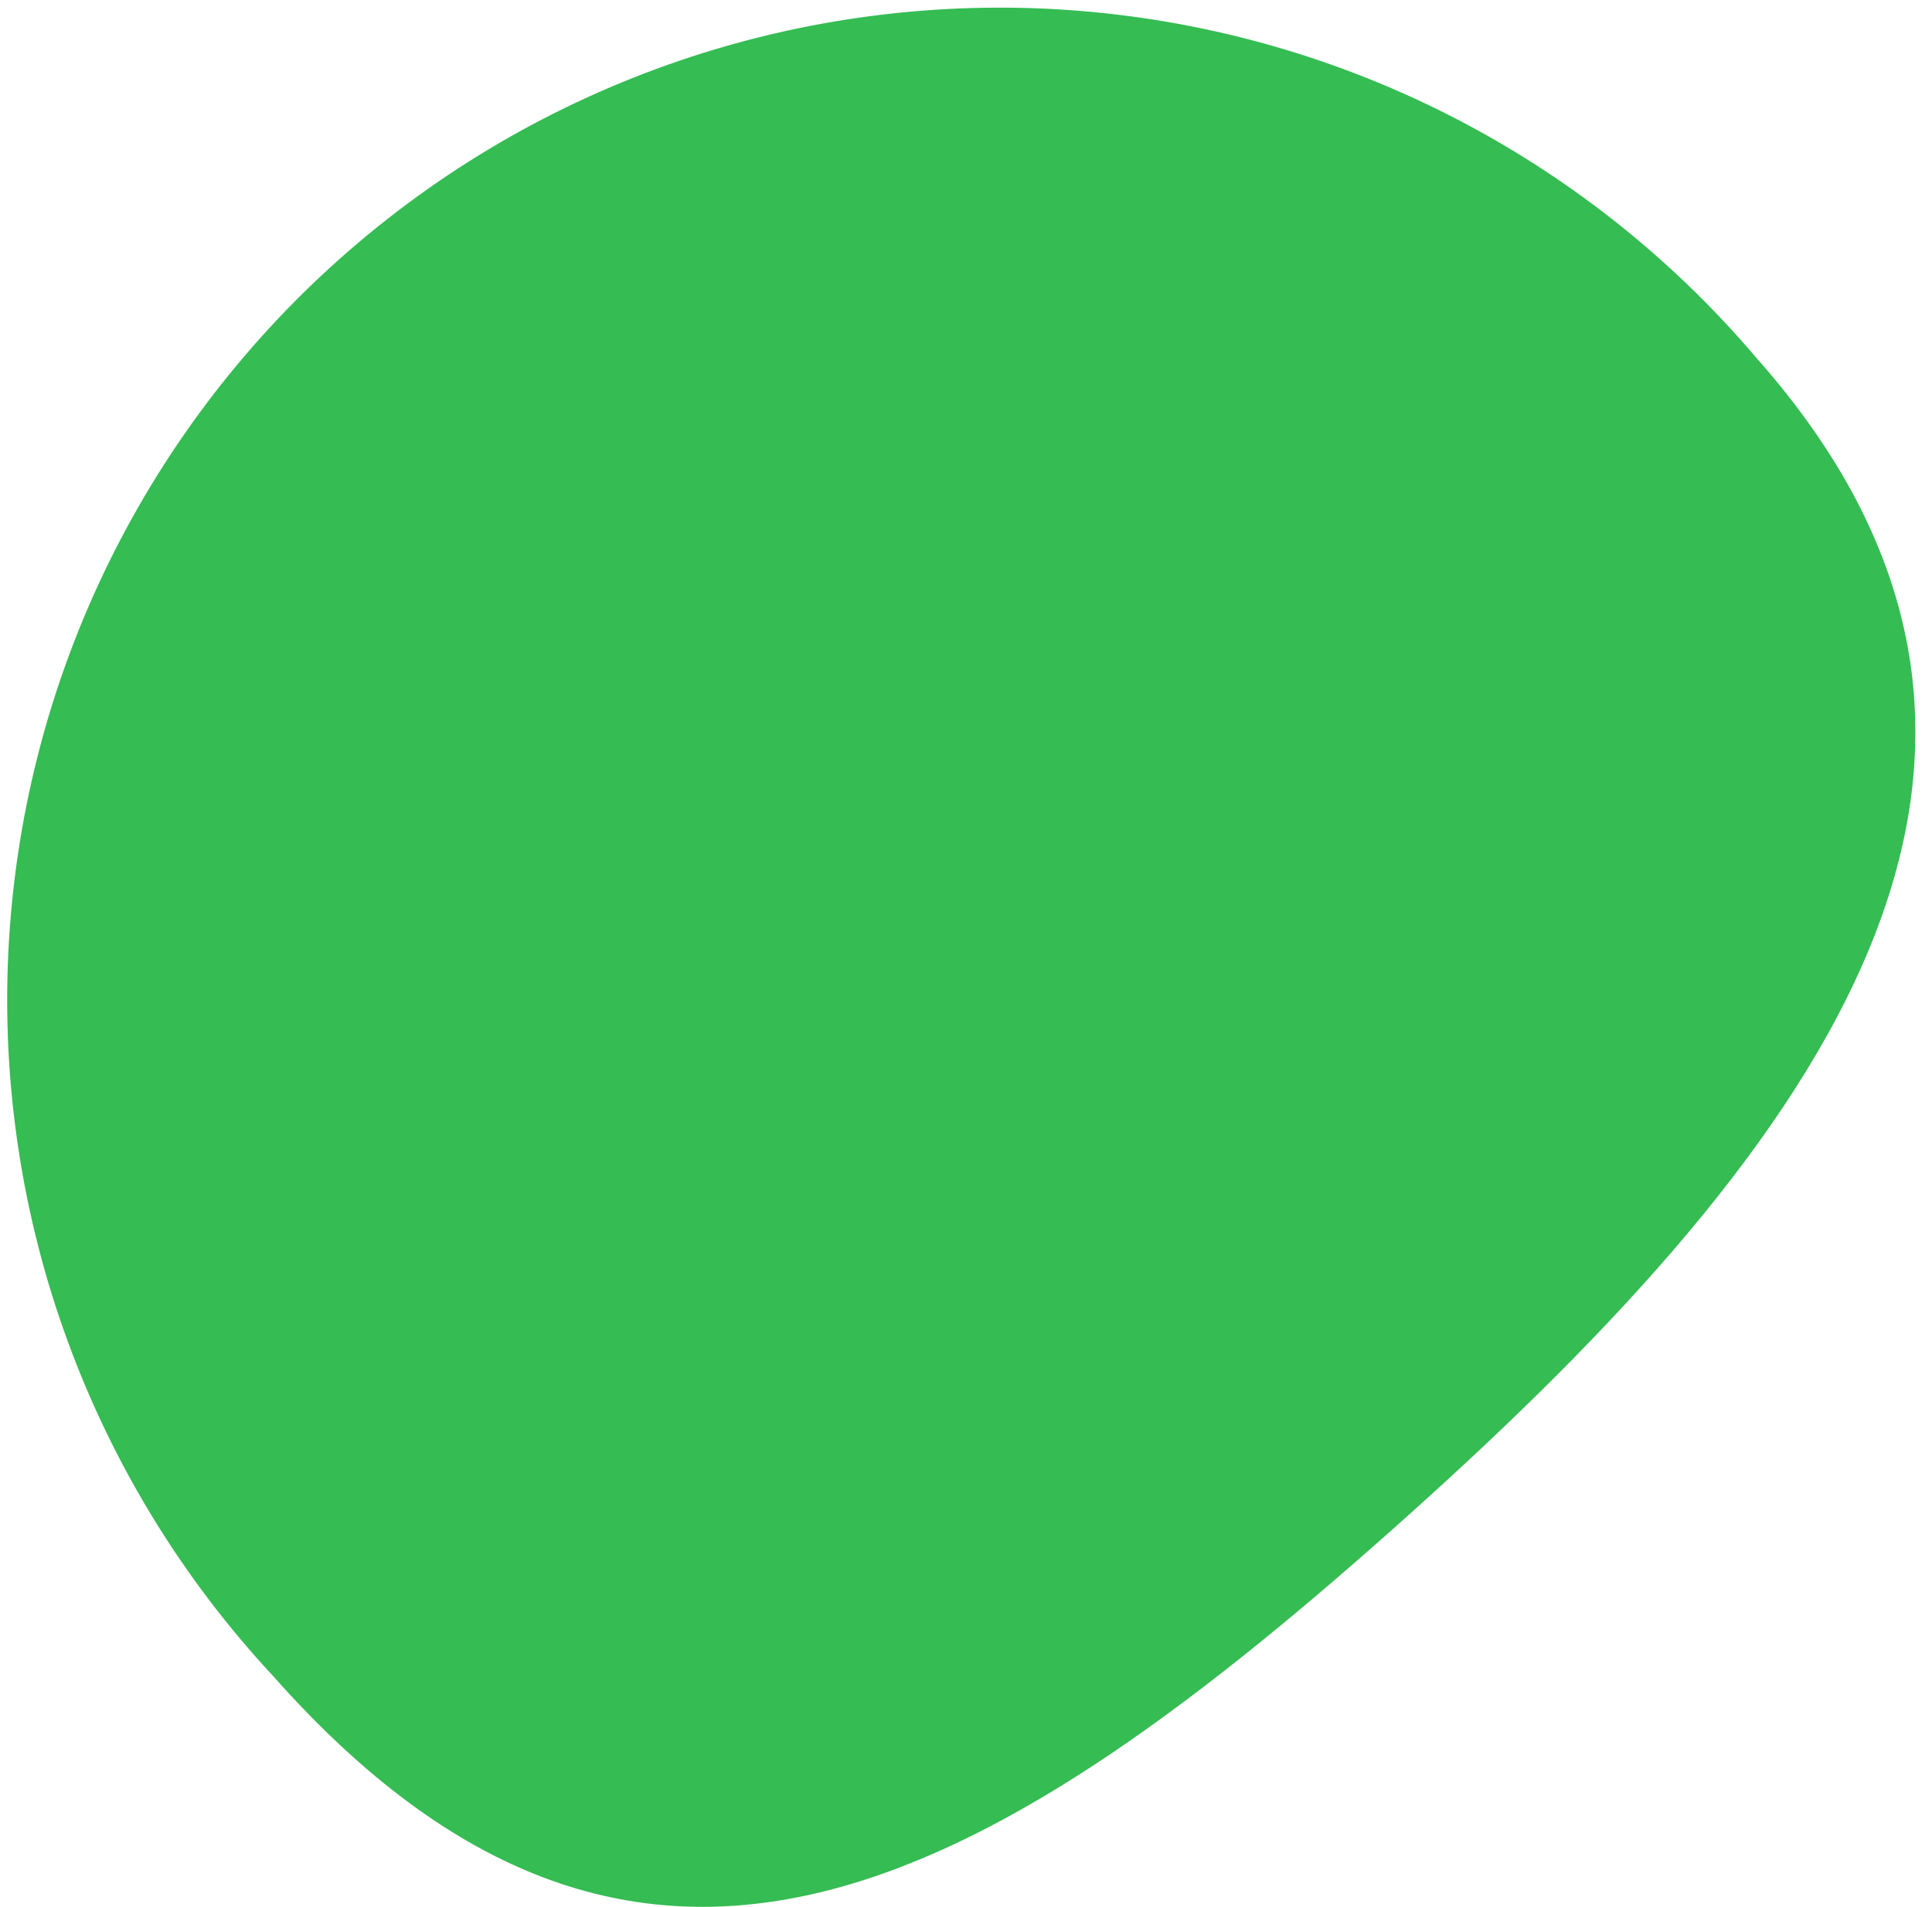 <svg width="78" height="77" viewBox="0 0 78 77" fill="none" xmlns="http://www.w3.org/2000/svg">
<path d="M70.91 14.45C67.455 10.379 63.221 7.04 58.458 4.628C53.694 2.217 48.496 0.782 43.17 0.407C37.844 0.033 32.496 0.727 27.442 2.448C22.388 4.169 17.729 6.883 13.738 10.431C9.747 13.978 6.506 18.287 4.204 23.105C1.903 27.923 0.587 33.152 0.335 38.485C0.082 43.819 0.899 49.149 2.735 54.162C4.572 59.176 7.392 63.772 11.03 67.68C25.71 84.25 39.65 76.48 56.19 61.78C72.73 47.08 85.58 31 70.91 14.45Z" fill="#35BC53"/>
</svg>
